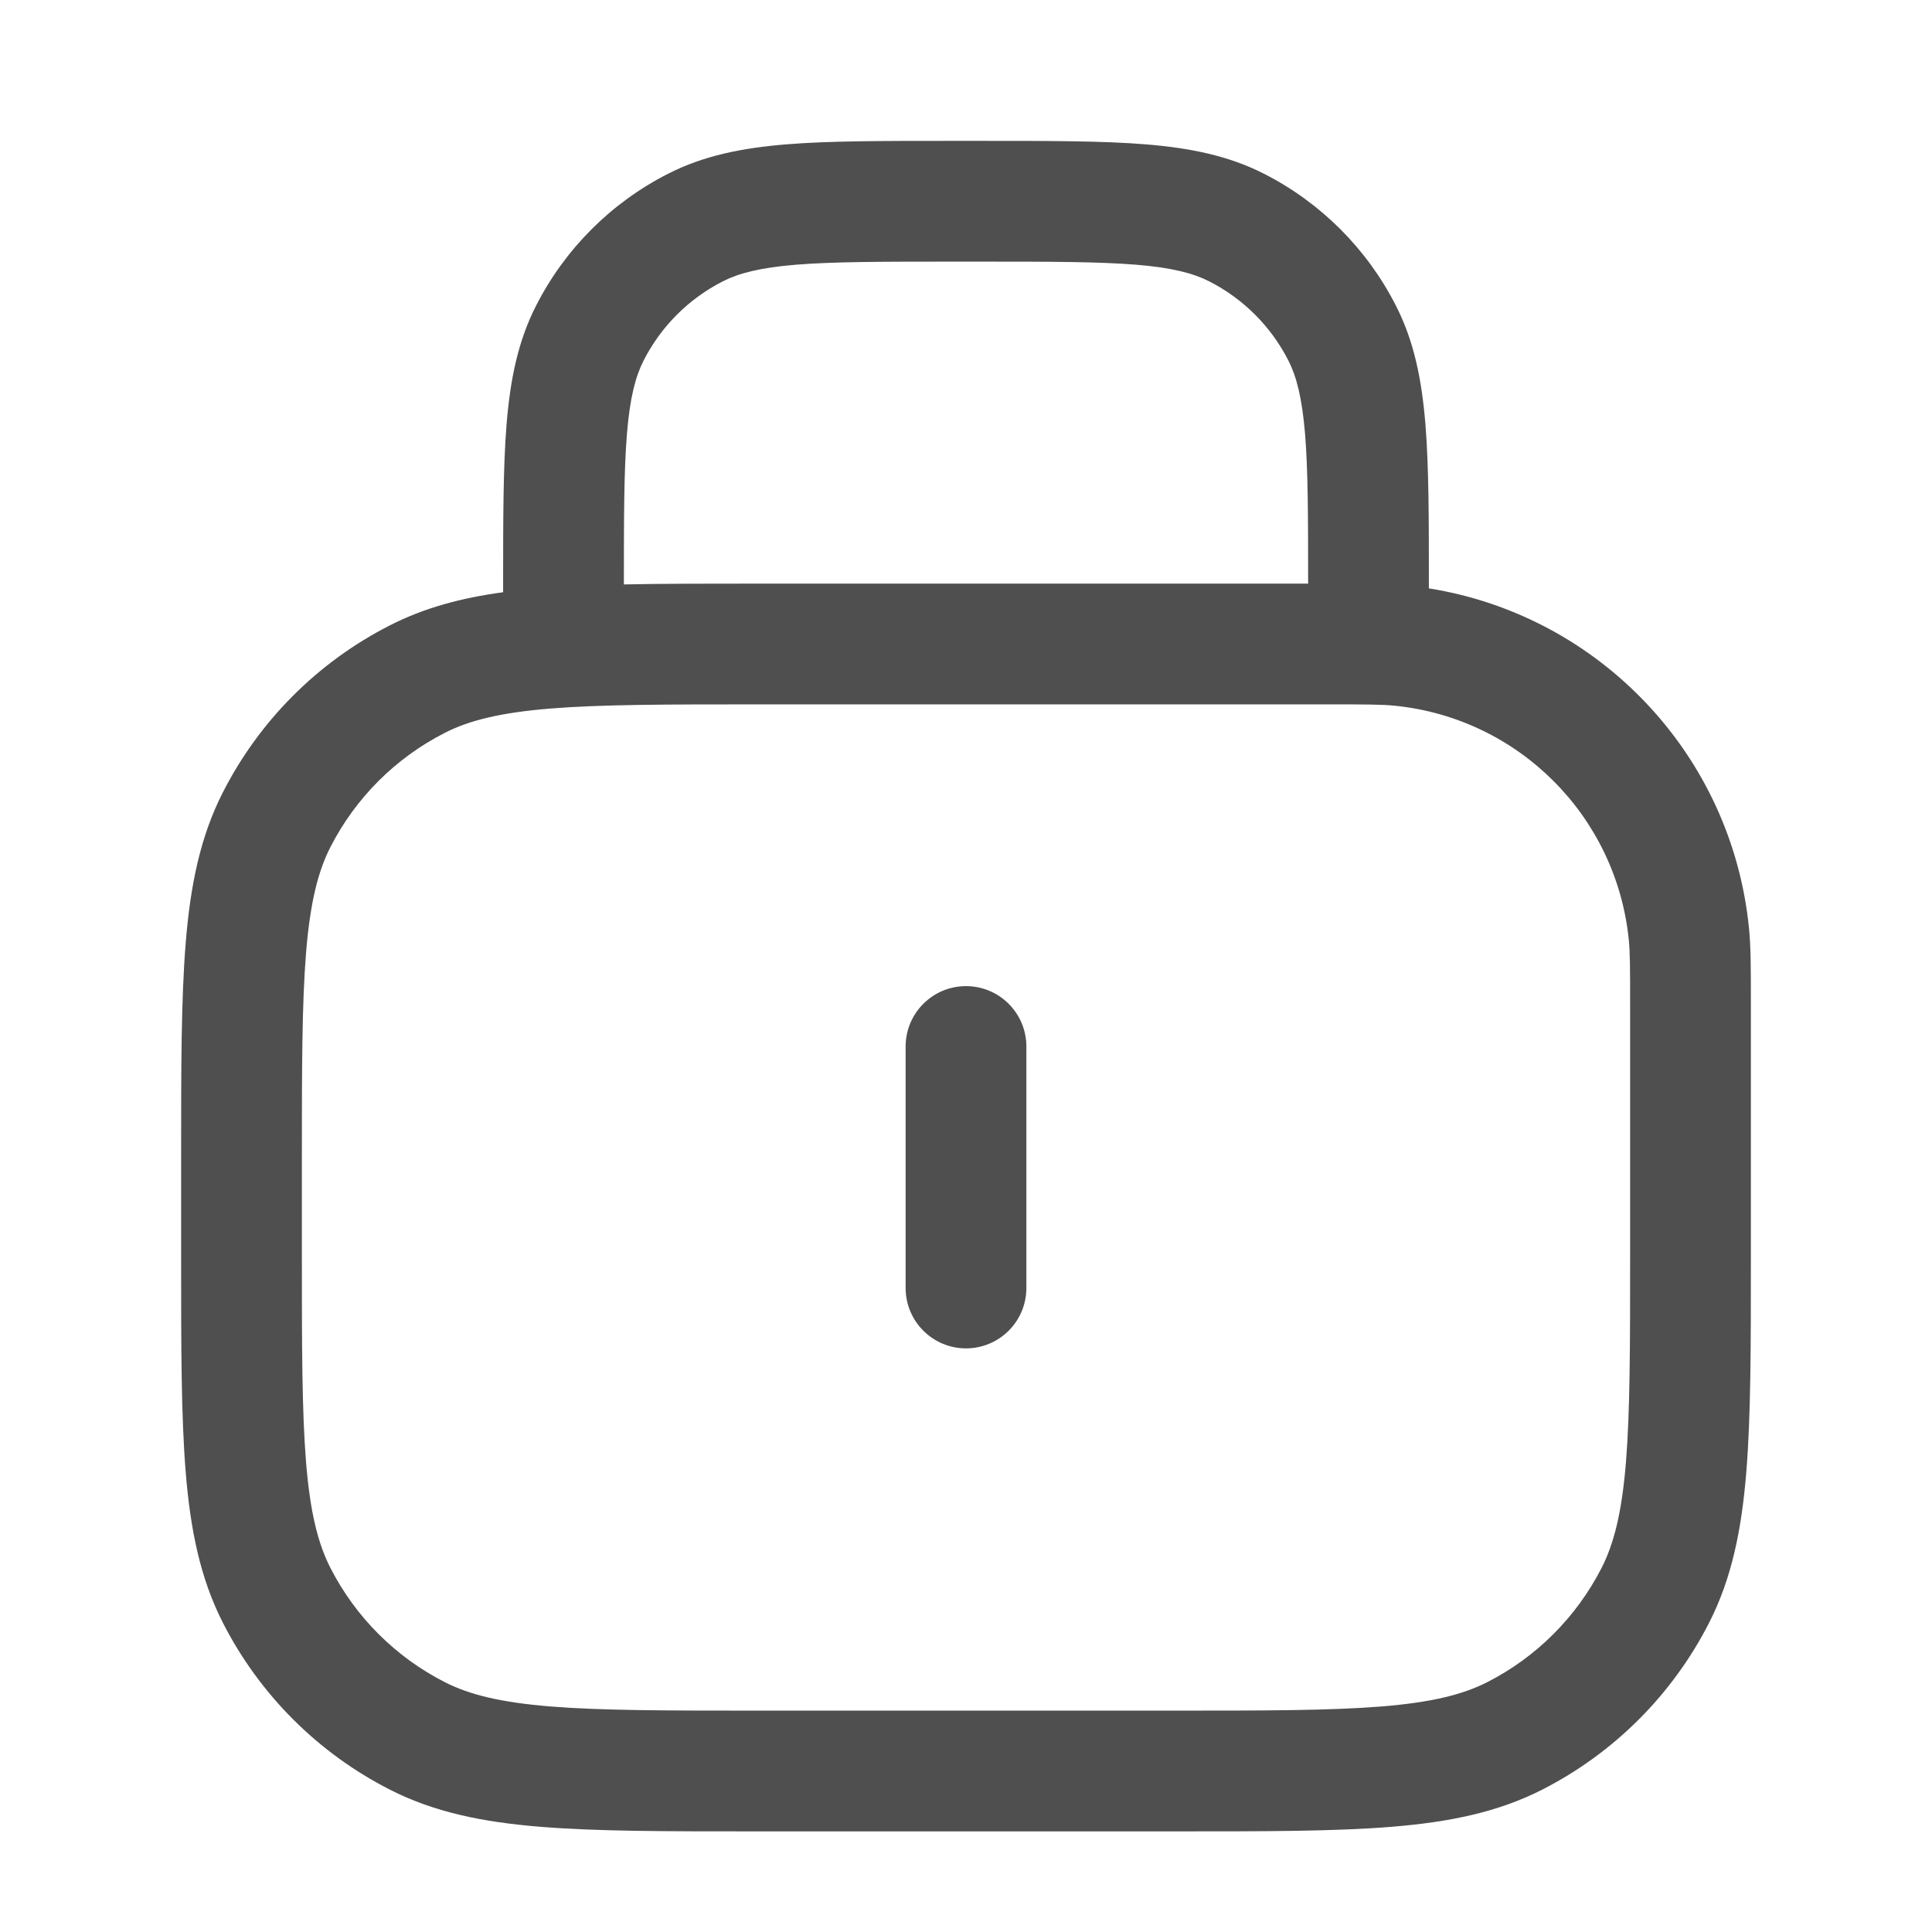 <svg width="24" height="24" viewBox="0 0 24 24" fill="none" xmlns="http://www.w3.org/2000/svg">
<path fill-rule="evenodd" clip-rule="evenodd" d="M12.232 1.75H12.2H11.8H11.768H11.768C10.955 1.75 10.299 1.75 9.769 1.793C9.222 1.838 8.742 1.932 8.298 2.159C7.592 2.518 7.018 3.092 6.659 3.798C6.432 4.242 6.338 4.722 6.293 5.269C6.25 5.799 6.25 6.455 6.25 7.268V7.3V7.357C5.732 7.427 5.272 7.55 4.844 7.768C3.95 8.223 3.223 8.95 2.768 9.844C2.487 10.395 2.365 10.998 2.307 11.712C2.25 12.409 2.25 13.275 2.25 14.367V14.4V15.6V15.633C2.25 16.725 2.25 17.591 2.307 18.288C2.365 19.002 2.487 19.605 2.768 20.157C3.223 21.05 3.95 21.777 4.844 22.232C5.395 22.513 5.998 22.635 6.712 22.693C7.409 22.75 8.275 22.75 9.367 22.75H9.367H9.4H14.6H14.633H14.633C15.725 22.75 16.591 22.75 17.288 22.693C18.002 22.635 18.605 22.513 19.157 22.232C20.05 21.777 20.777 21.05 21.232 20.157C21.513 19.605 21.635 19.002 21.693 18.288C21.75 17.591 21.75 16.725 21.75 15.633V15.6V12.5L21.75 12.452V12.452V12.452C21.75 12.034 21.75 11.767 21.727 11.534C21.514 9.375 19.869 7.647 17.75 7.309V7.3V7.268C17.75 6.455 17.75 5.799 17.707 5.269C17.662 4.722 17.568 4.242 17.341 3.798C16.982 3.092 16.408 2.518 15.703 2.159C15.258 1.932 14.778 1.838 14.232 1.793C13.701 1.75 13.045 1.75 12.232 1.75H12.232ZM9.367 7.25C8.762 7.25 8.226 7.25 7.75 7.26C7.75 6.429 7.751 5.846 7.788 5.391C7.825 4.937 7.895 4.676 7.995 4.479C8.211 4.055 8.555 3.711 8.979 3.495C9.176 3.395 9.437 3.325 9.891 3.288C10.353 3.251 10.947 3.25 11.8 3.25H12.2C13.053 3.25 13.647 3.251 14.109 3.288C14.563 3.325 14.824 3.395 15.021 3.495C15.445 3.711 15.789 4.055 16.005 4.479C16.105 4.676 16.174 4.937 16.212 5.391C16.249 5.844 16.25 6.424 16.25 7.25H12H9.4H9.367H9.367ZM17.319 8.766C17.169 8.751 16.982 8.75 16.5 8.75H12H9.4C8.268 8.75 7.463 8.751 6.834 8.802C6.213 8.853 5.829 8.949 5.525 9.104C4.913 9.416 4.416 9.913 4.104 10.524C3.949 10.829 3.853 11.213 3.802 11.834C3.751 12.463 3.75 13.268 3.75 14.4V15.6C3.75 16.733 3.751 17.537 3.802 18.166C3.853 18.787 3.949 19.171 4.104 19.476C4.416 20.087 4.913 20.584 5.525 20.896C5.829 21.051 6.213 21.147 6.834 21.198C7.463 21.249 8.268 21.25 9.4 21.25H14.6C15.732 21.25 16.537 21.249 17.166 21.198C17.787 21.147 18.171 21.051 18.476 20.896C19.087 20.584 19.584 20.087 19.896 19.476C20.051 19.171 20.147 18.787 20.198 18.166C20.249 17.537 20.25 16.733 20.25 15.6V12.5C20.25 12.018 20.249 11.831 20.234 11.681C20.082 10.138 18.862 8.918 17.319 8.766ZM12.75 13C12.75 12.586 12.414 12.25 12 12.25C11.586 12.25 11.25 12.586 11.25 13V16C11.25 16.414 11.586 16.75 12 16.75C12.414 16.75 12.75 16.414 12.75 16V13Z" fill="#4F4F4F"/>
</svg>
